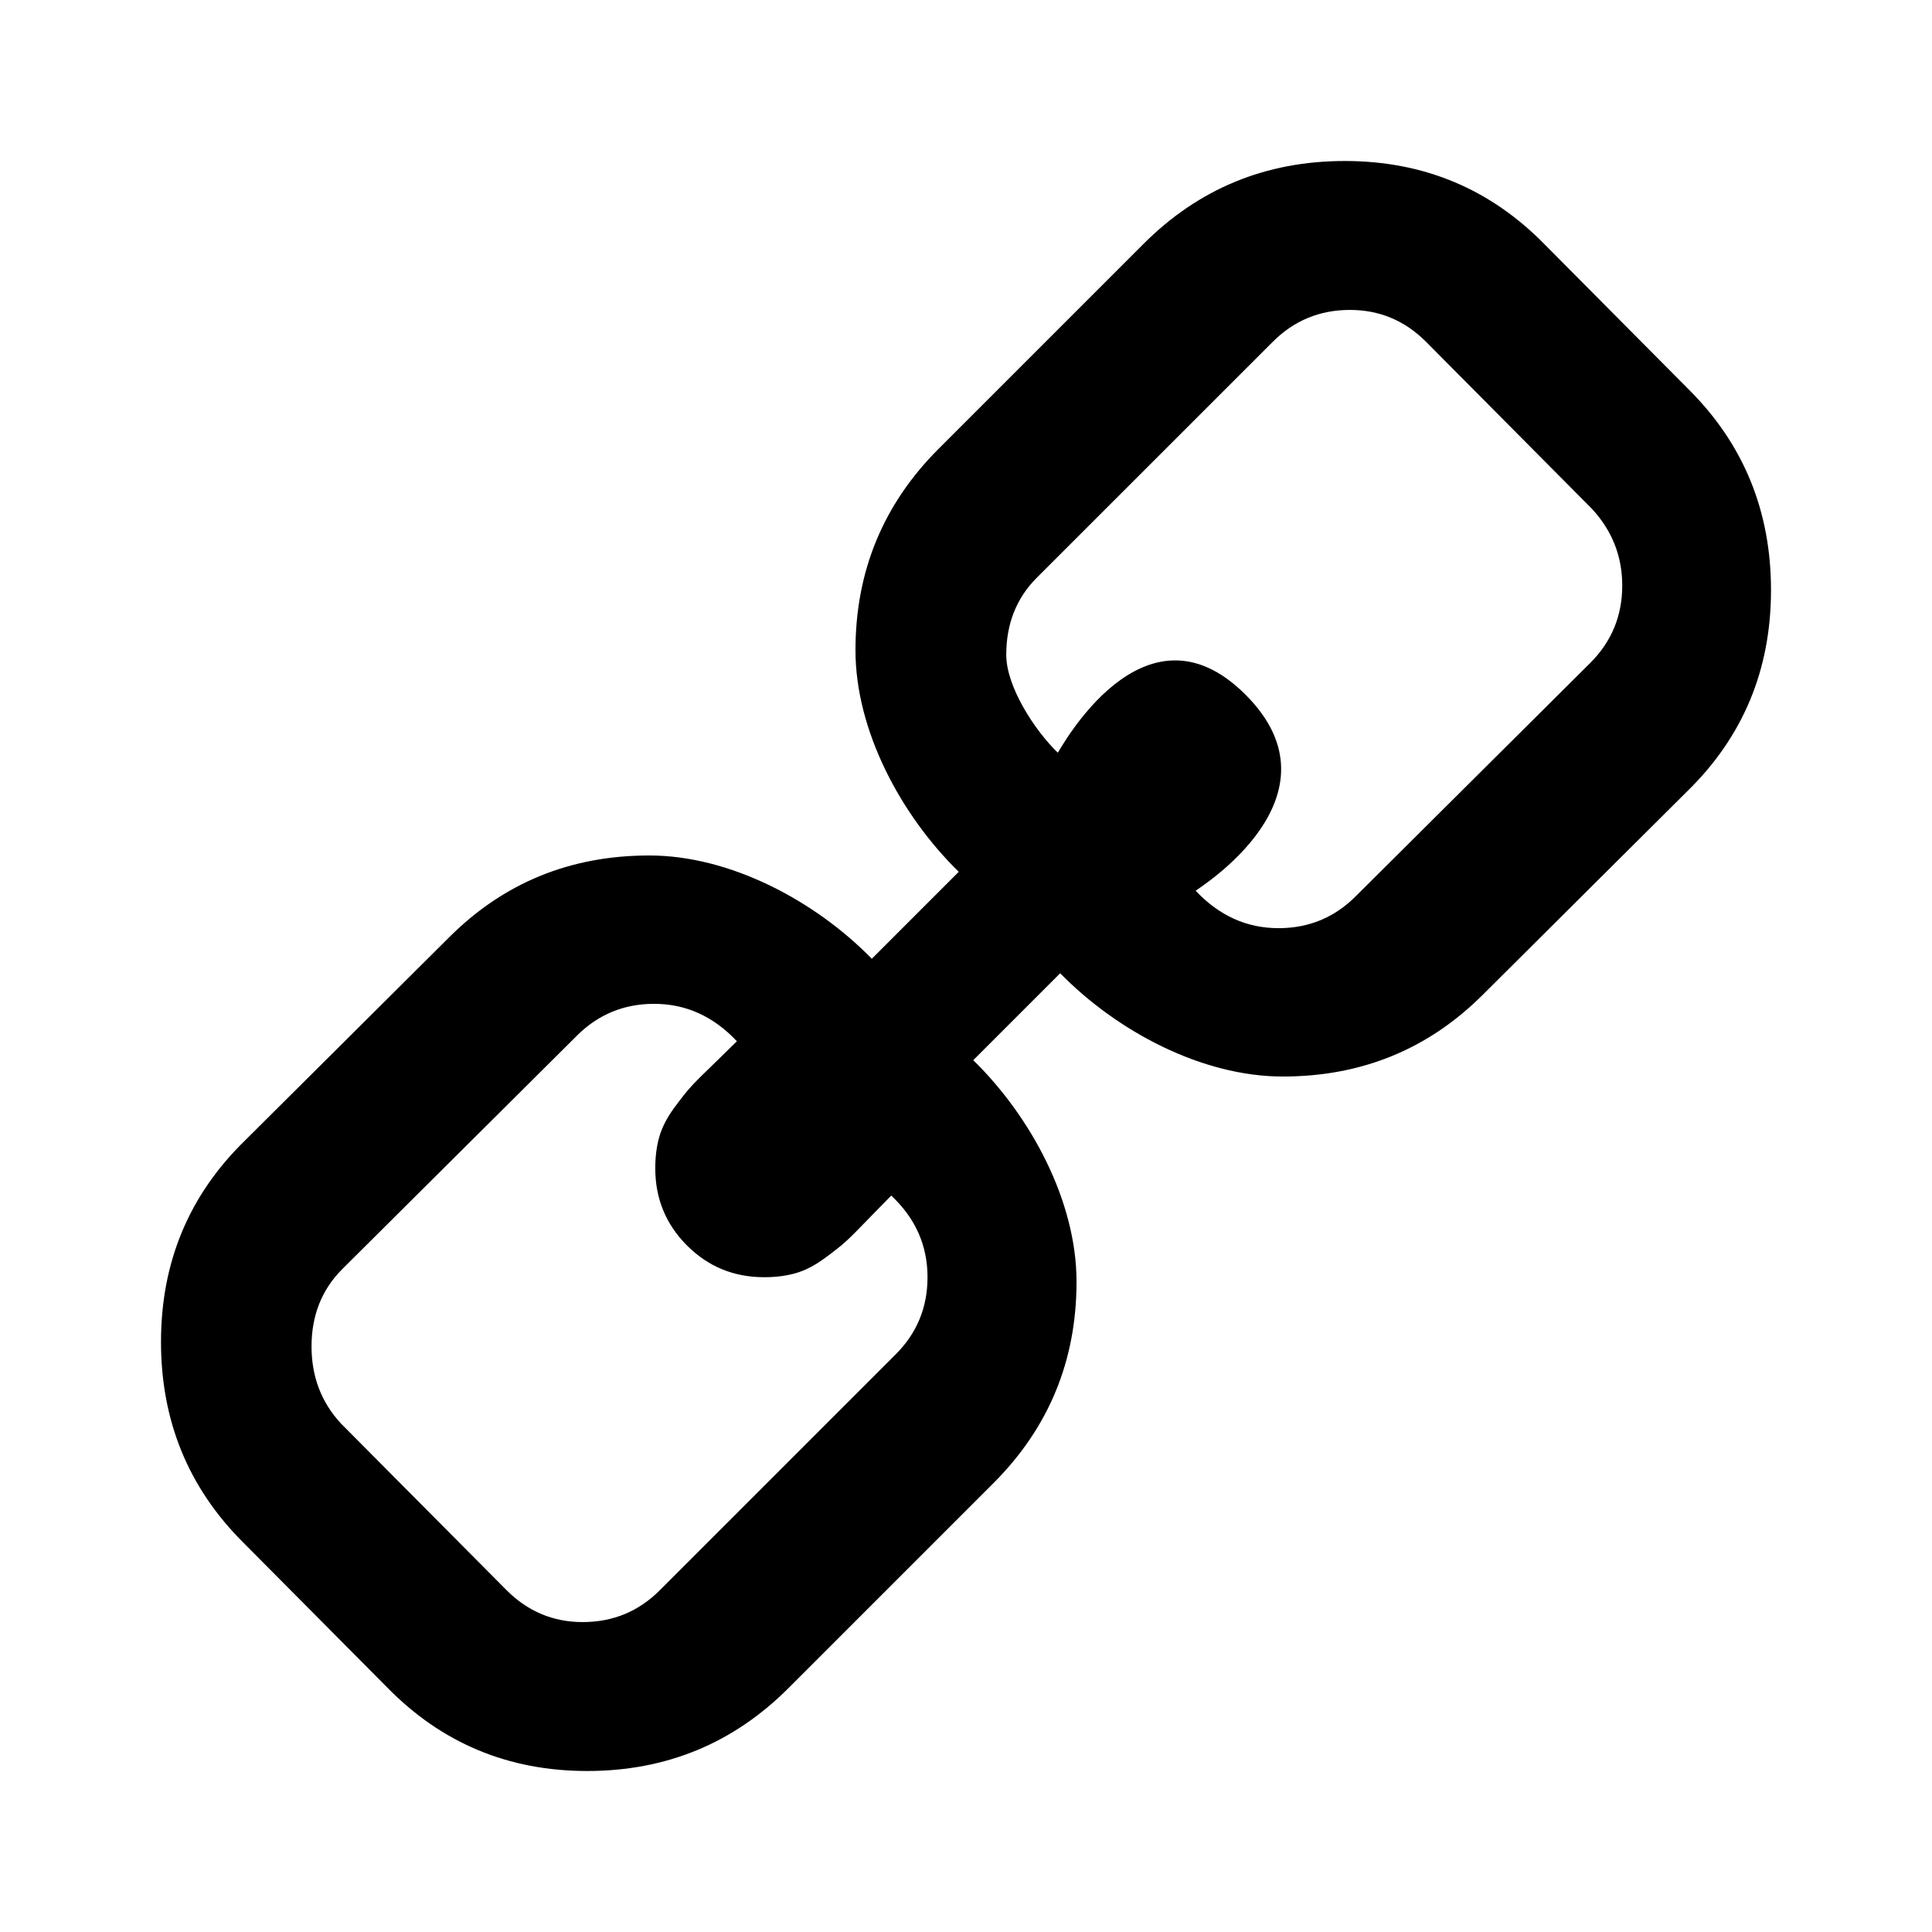 <?xml version="1.0" encoding="UTF-8" standalone="no"?>
<svg width="24px" height="24px" viewBox="0 0 24 24" version="1.1" xmlns="http://www.w3.org/2000/svg" xmlns:xlink="http://www.w3.org/1999/xlink">
    <!-- Generator: Sketch 44.1 (41455) - http://www.bohemiancoding.com/sketch -->
    <title>link</title>
    <desc>Created with Sketch.</desc>
    <defs></defs>
    <g id="PDS" stroke="none" stroke-width="1" fill="none" fill-rule="evenodd">
        <g id="link" fill="#000000">
            <path d="M20.15,16.762 C20.15,16.386 20.018,16.067 19.755,15.804 L16.824,12.873 C16.561,12.61 16.242,12.478 15.866,12.478 C15.472,12.478 15.133,12.628 14.852,12.929 C14.88,12.957 14.969,13.044 15.119,13.19 C15.27,13.335 15.371,13.436 15.422,13.493 C15.474,13.549 15.544,13.638 15.634,13.761 C15.723,13.883 15.784,14.002 15.817,14.12 C15.85,14.237 15.866,14.366 15.866,14.507 C15.866,14.883 15.735,15.203 15.472,15.466 C15.208,15.729 14.889,15.86 14.513,15.86 C14.372,15.86 14.243,15.844 14.126,15.811 C14.008,15.778 13.889,15.717 13.766,15.628 C13.644,15.538 13.555,15.468 13.499,15.416 C13.442,15.365 13.341,15.264 13.196,15.113 C13.05,14.963 12.963,14.874 12.935,14.846 C12.625,15.137 12.47,15.48 12.47,15.874 C12.47,16.25 12.602,16.569 12.865,16.833 L15.767,19.75 C16.021,20.003 16.341,20.13 16.726,20.13 C17.101,20.13 17.421,20.008 17.684,19.764 L19.755,17.706 C20.018,17.443 20.15,17.128 20.15,16.762 Z M11.53,8.118 C11.53,7.742 11.398,7.423 11.135,7.16 L8.233,4.243 C7.969,3.98 7.65,3.848 7.274,3.848 C6.908,3.848 6.588,3.975 6.316,4.229 L4.245,6.286 C3.982,6.549 3.85,6.864 3.85,7.23 C3.85,7.606 3.982,7.925 4.245,8.188 L7.176,11.12 C7.429,11.373 7.749,11.5 8.134,11.5 C8.528,11.5 9.068,11.151 9.35,10.86 C9.322,10.832 7.363,9.794 8.63,8.527 C9.897,7.26 11.037,9.118 11.065,9.147 C11.375,8.855 11.53,8.513 11.53,8.118 Z M22,16.706 C22,17.686 21.653,18.516 20.958,19.194 L19.157,20.983 C18.479,21.661 17.65,22 16.669,22 C15.681,22 14.847,21.653 14.169,20.958 L11.645,18.422 C10.966,17.743 10.627,16.914 10.627,15.934 C10.627,14.929 11.191,13.873 11.91,13.17 L10.83,12.09 C10.127,12.809 9.075,13.373 8.078,13.373 C7.098,13.373 6.265,13.029 5.578,12.343 L3.029,9.794 C2.343,9.108 2,8.275 2,7.294 C2,6.314 2.347,5.484 3.042,4.806 L4.843,3.017 C5.521,2.339 6.35,2 7.331,2 C8.319,2 9.153,2.347 9.831,3.042 L12.355,5.578 C13.034,6.257 13.373,7.086 13.373,8.066 C13.373,9.071 12.809,10.127 12.09,10.83 L13.17,11.91 C13.873,11.191 14.925,10.627 15.922,10.627 C16.902,10.627 17.735,10.971 18.422,11.657 L20.971,14.206 C21.657,14.892 22,15.725 22,16.706 Z" id="Link" transform="translate(12, 12) rotate(90) translate(-12, -12) "></path>
        </g>
    </g>
</svg>